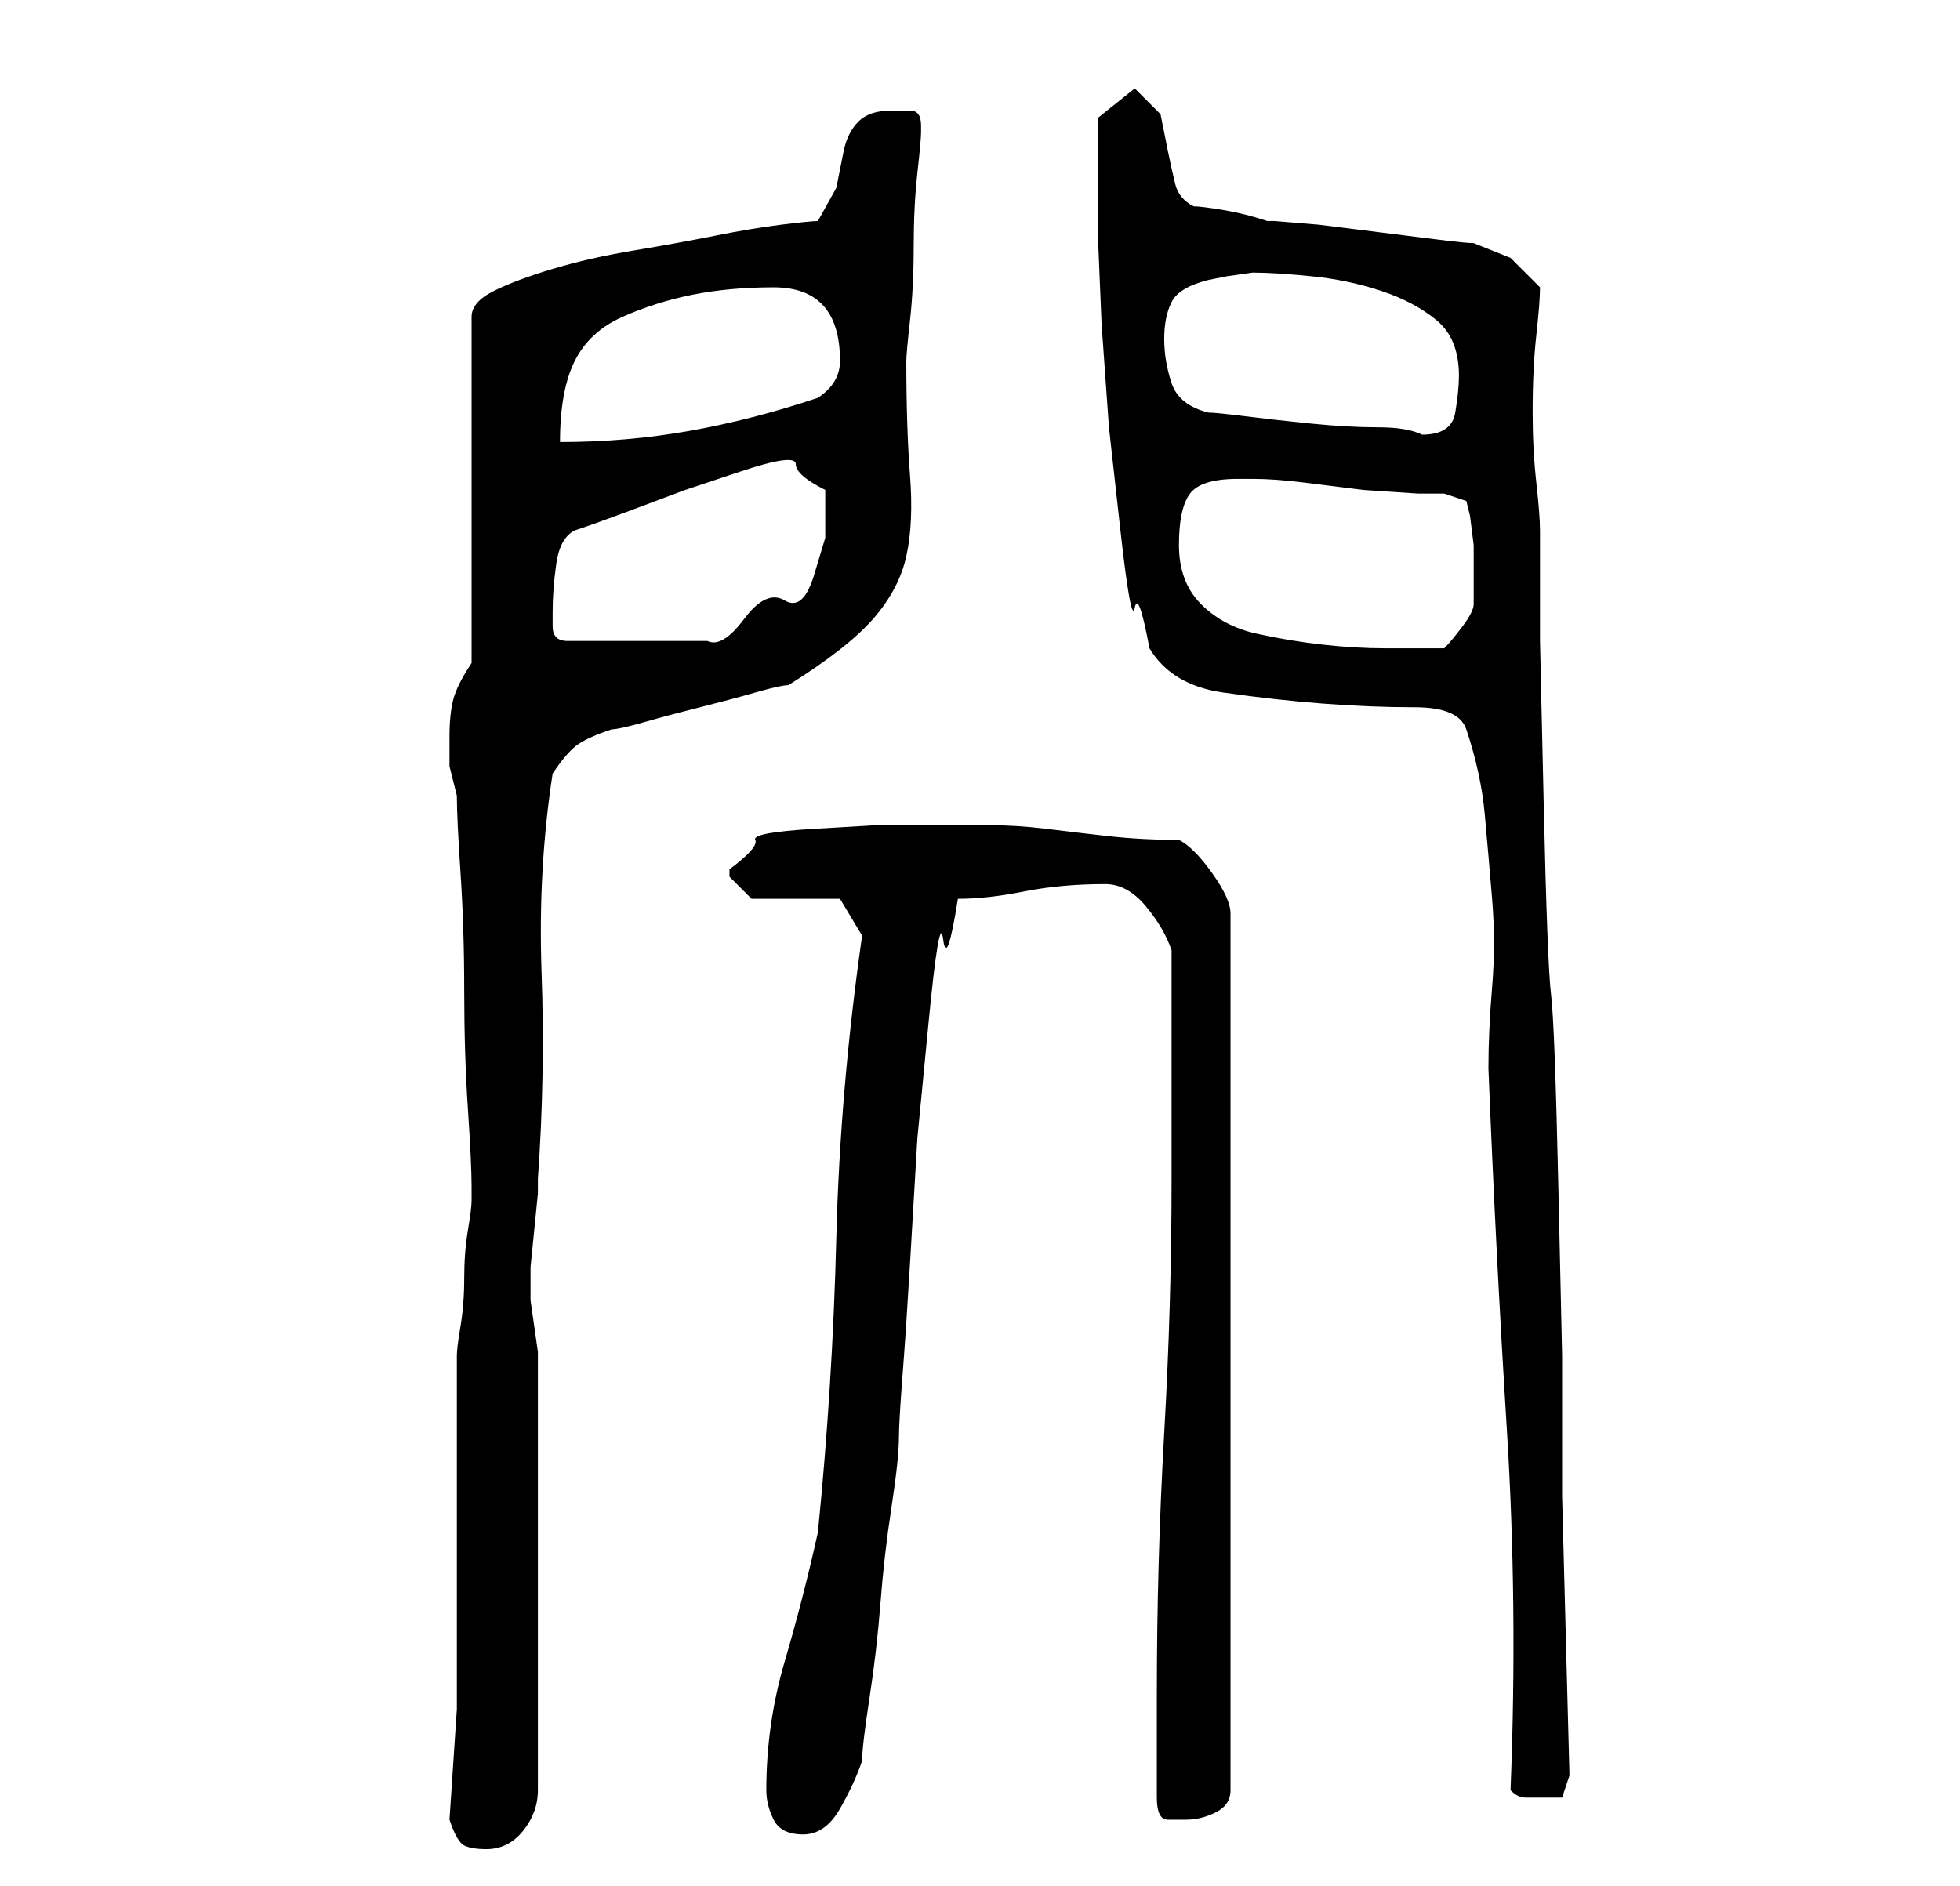 <?xml version="1.0" standalone="no"?>
<!DOCTYPE svg PUBLIC "-//W3C//DTD SVG 1.1//EN" "http://www.w3.org/Graphics/SVG/1.1/DTD/svg11.dtd" >
<svg xmlns="http://www.w3.org/2000/svg" xmlns:xlink="http://www.w3.org/1999/xlink" version="1.1" viewBox="-10 0 266 256">
   <path fill="currentColor"
d="M51 247q1 3 2 3.5t3 0.5q3 0 5 -2.5t2 -5.5v-57v-2.5t-0.5 -3.5t-0.5 -3.5v-2.5v-2t0.5 -5t0.5 -5v-2q1 -14 0.5 -28t1.5 -27q2 -3 3.5 -4t4.5 -2q1 0 4.5 -1t7.5 -2t7.5 -2t4.5 -1q8 -5 11.5 -9t4.5 -8.5t0.5 -11t-0.5 -15.5q0 -1 0.5 -5.5t0.5 -10t0.5 -10t0.5 -5.5v-1
q0 -2 -1.5 -2h-2.5q-3 0 -4.5 1.5t-2 4l-1 5t-2.5 4.5q-1 0 -5 0.5t-9 1.5t-11 2t-11 2.5t-8 3t-3 3.5v47q-2 3 -2.5 5t-0.5 5v4t1 4q0 3 0.5 10.5t0.5 16t0.5 16t0.5 10.5v1v1q0 1 -0.5 4t-0.5 6.5t-0.5 6.5t-0.5 4v15v16v17t-1 15zM94 243q0 2 1 4t4 2t5 -3.5t3 -6.5
q0 -2 1 -8.5t1.5 -13t1.5 -13t1 -9.5q0 -2 0.5 -8.5t1 -15l1 -17t1.5 -15.5t2 -11.5t2 -5.5q4 0 9 -1t11 -1q3 0 5.5 3t3.5 6v31q0 17 -1 34.5t-1 35.5v3v4v4v3q0 3 1.5 3h2.5q2 0 4 -1t2 -3v-119q0 -2 -2.5 -5.5t-4.5 -4.5q-5 0 -9.5 -0.5t-8.5 -1t-8 -0.5h-10h-5t-8.5 0.5
t-8 1.5t-3.5 4v1l2 2l1 1h12l3 5q-3 21 -3.5 41t-2.5 40q-2 9 -4.5 17.5t-2.5 17.5zM195 243q1 1 2 1h2h3t1 -3l-1 -38v-4v-15t-0.5 -22.5t-1 -26.5t-1 -26t-0.5 -22v-15q0 -2 -0.5 -6.5t-0.5 -9.5q0 -6 0.5 -10.5t0.5 -6.5l-4 -4t-5 -2q-1 0 -5 -0.5l-8 -1l-8 -1t-6 -0.5
h-1q-3 -1 -6 -1.5t-4 -0.5q-2 -1 -2.5 -3t-1 -4.5l-1 -5t-3.5 -3.5l-5 4v4v5v7t0.5 12l1 14t1.5 13.5t2 11t2 5.5q3 5 10 6t13.5 1.5t12.5 0.5t7 3q2 6 2.5 11.5t1 11.5t0 12t-0.5 11q1 25 2.5 49t0.5 49zM150 74q0 -5 1.5 -7t6.5 -2h2q3 0 7 0.5l8 1t7.5 0.5h3.5l3 1l0.5 2
t0.5 4v4v4q0 1 -1.5 3t-2.5 3h-8q-4 0 -8.5 -0.5t-9 -1.5t-7.5 -4t-3 -8zM65 83q0 -3 0.5 -6.5t2.5 -4.5q3 -1 7 -2.5l8 -3t7.5 -2.5t7.5 -1t4 3.5v6.5t-1.5 5t-4 3.5t-5.5 2.5t-5 3h-19q-2 0 -2 -2v-2zM95 39q9 0 9 10q0 3 -3 5q-9 3 -17.5 4.5t-17.5 1.5q0 -7 2 -11
t6.5 -6t9.5 -3t11 -1zM154 56q-4 -1 -5 -4t-1 -6t1 -5t5 -3l2.5 -0.5t3.5 -0.5q3 0 8 0.5t9.5 2t7.5 4t3 7.5q0 2 -0.5 5t-4.5 3v0q-2 -1 -6 -1t-9 -0.5t-9 -1t-5 -0.5z" />
</svg>
